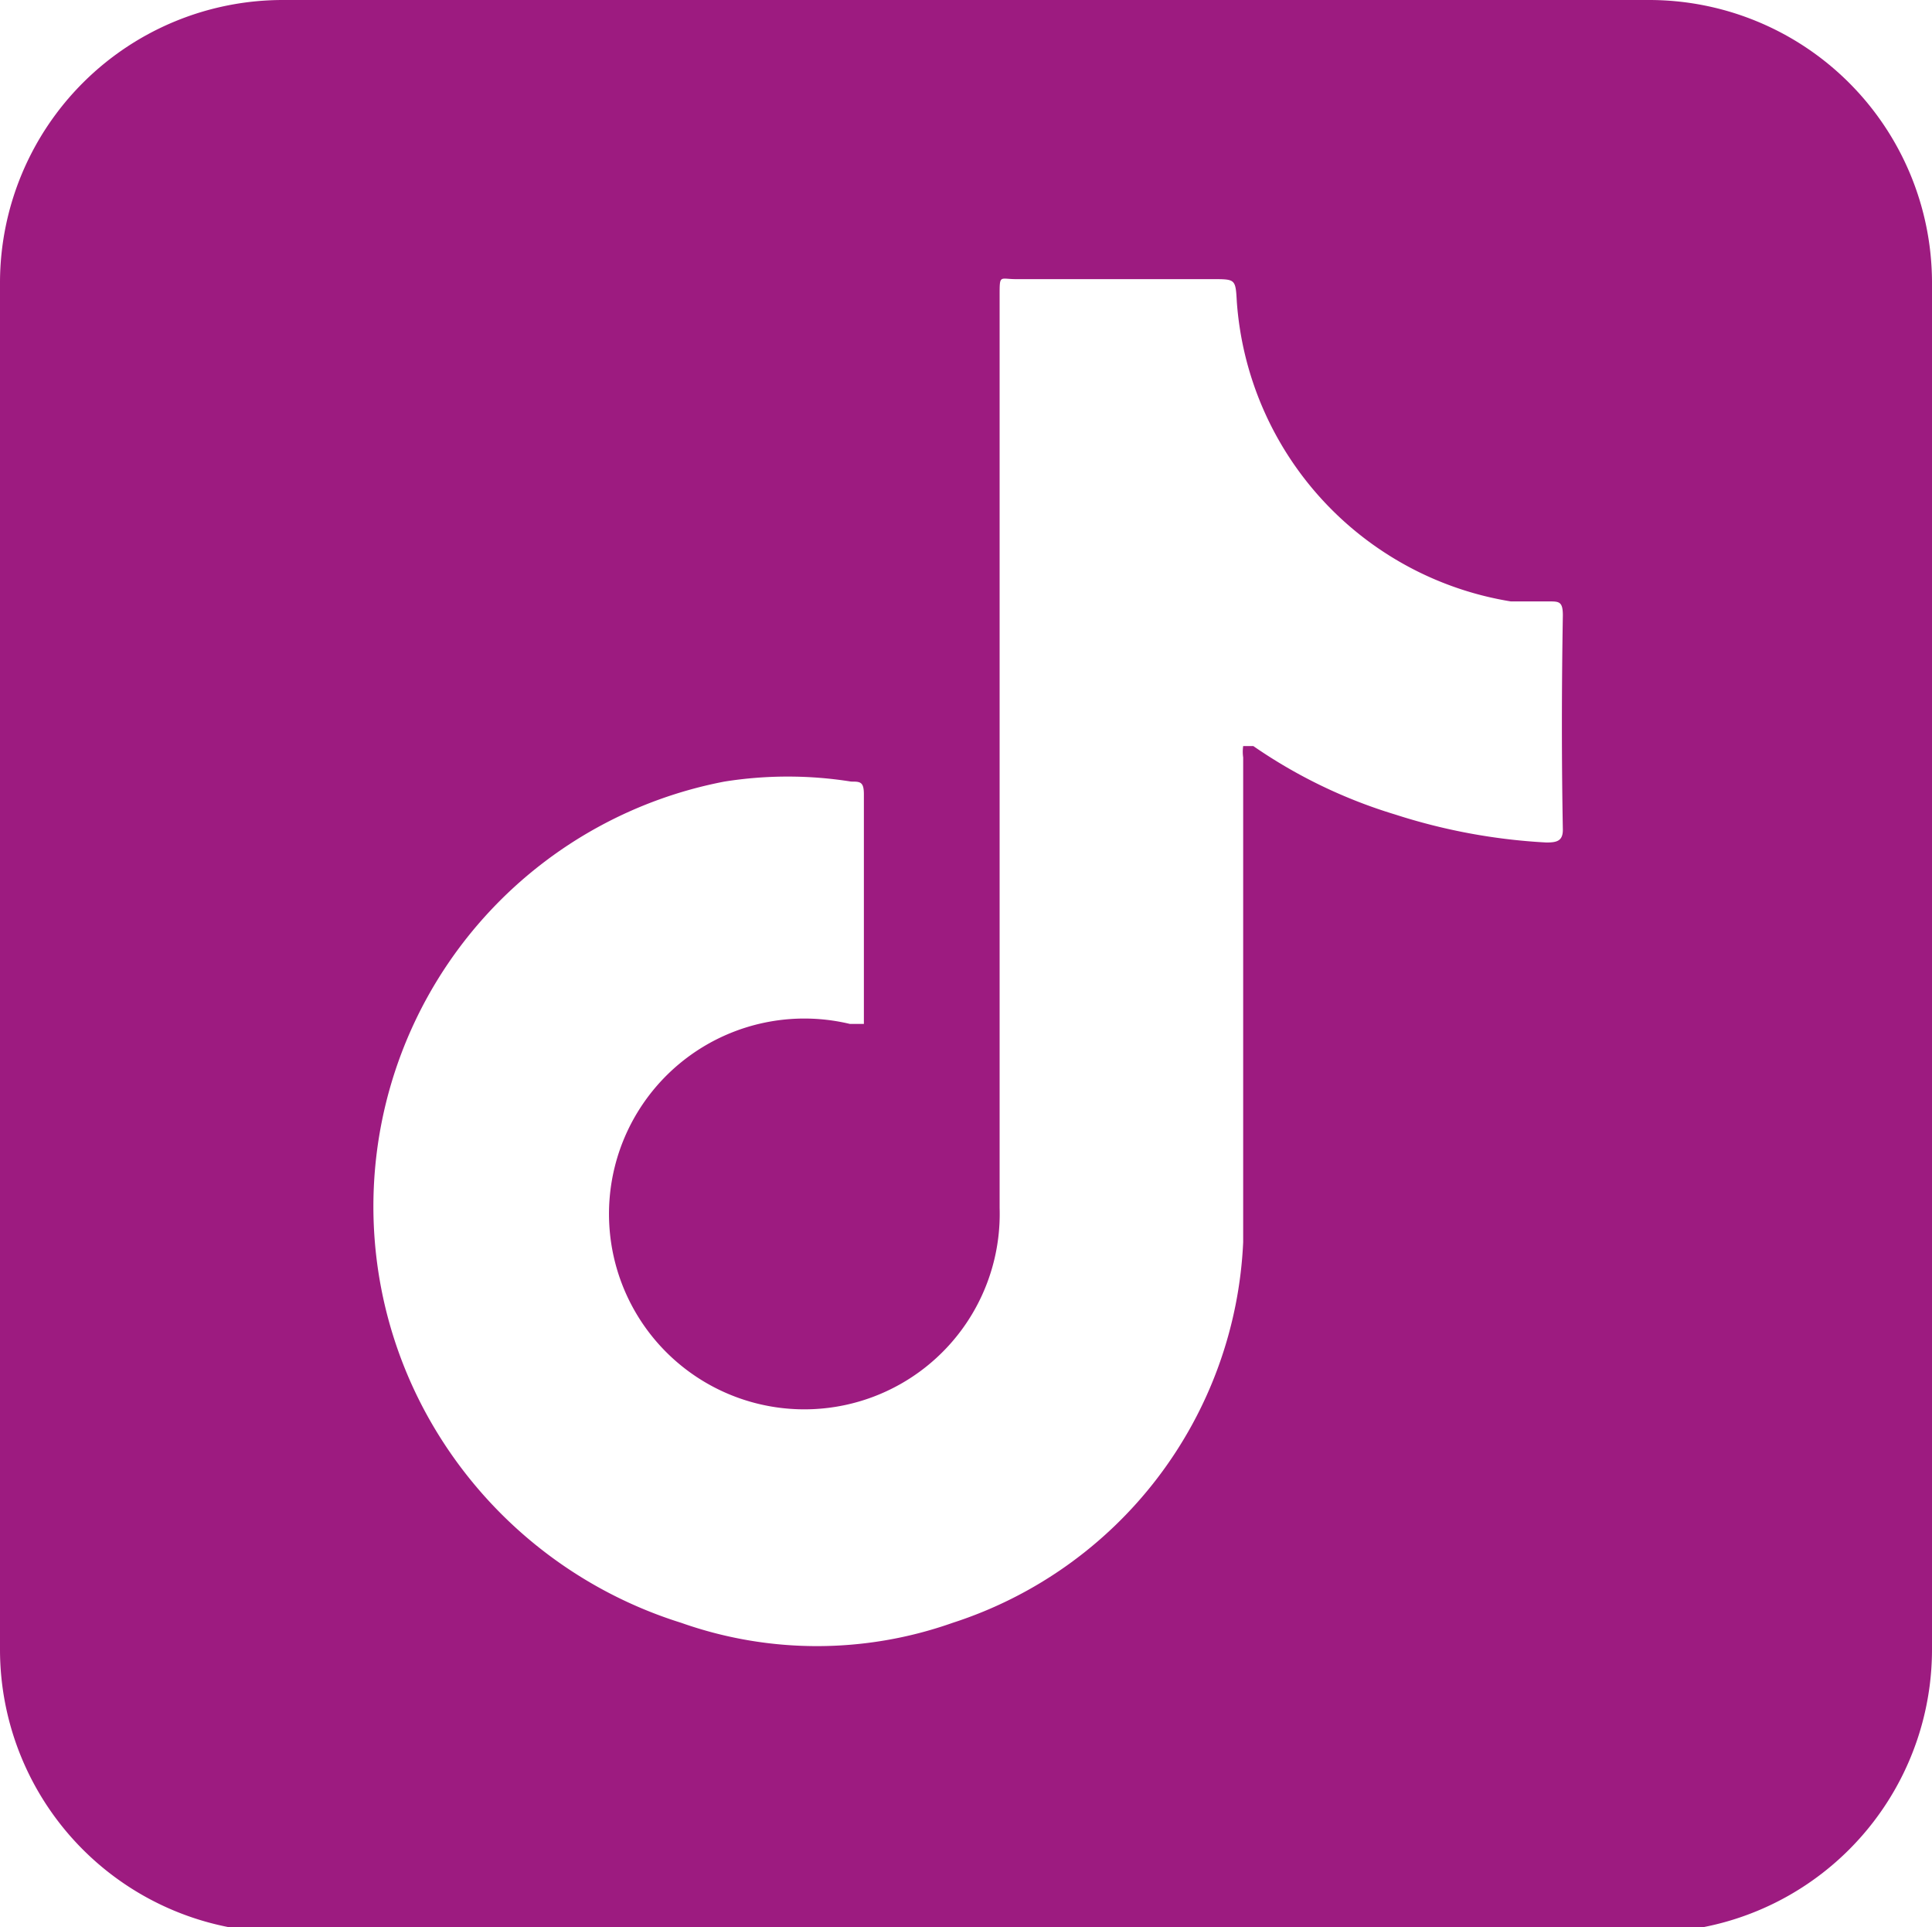 <svg xmlns="http://www.w3.org/2000/svg" viewBox="0 0 15.23 15.19"><defs><style>.cls-1{fill:#9d1b80;}</style></defs><g id="Layer_2" data-name="Layer 2"><g id="Слой_1" data-name="Слой 1"><path class="cls-1" d="M13,0H2.23A2.23,2.23,0,0,0,0,2.22V13a2.23,2.23,0,0,0,2.23,2.23H13A2.23,2.23,0,0,0,15.23,13V2.22A2.23,2.23,0,0,0,13,0Zm-.68,6.54c0,.09-.05.1-.13.1A4.68,4.68,0,0,1,11,6.42a4,4,0,0,1-1.12-.54l-.08,0a.32.32,0,0,0,0,.09c0,.86,0,1.72,0,2.58,0,.41,0,.83,0,1.24a3.31,3.31,0,0,1-2.29,3,3.21,3.21,0,0,1-2.14,0,3.47,3.47,0,0,1-2-1.63,3.41,3.41,0,0,1,2.34-5,3.18,3.18,0,0,1,1,0c.07,0,.1,0,.1.1V8s0,0,0,.07H6.7A1.54,1.54,0,1,0,7.88,9.52V6.13c0-1.1,0-2.2,0-3.3,0-.17,0-.33,0-.5s0-.13.13-.13H9.56c.18,0,.18,0,.19.18a2.58,2.58,0,0,0,2.16,2.36l.3,0c.08,0,.11,0,.11.11C12.31,5.44,12.31,6,12.32,6.54Z"/></g></g></svg>